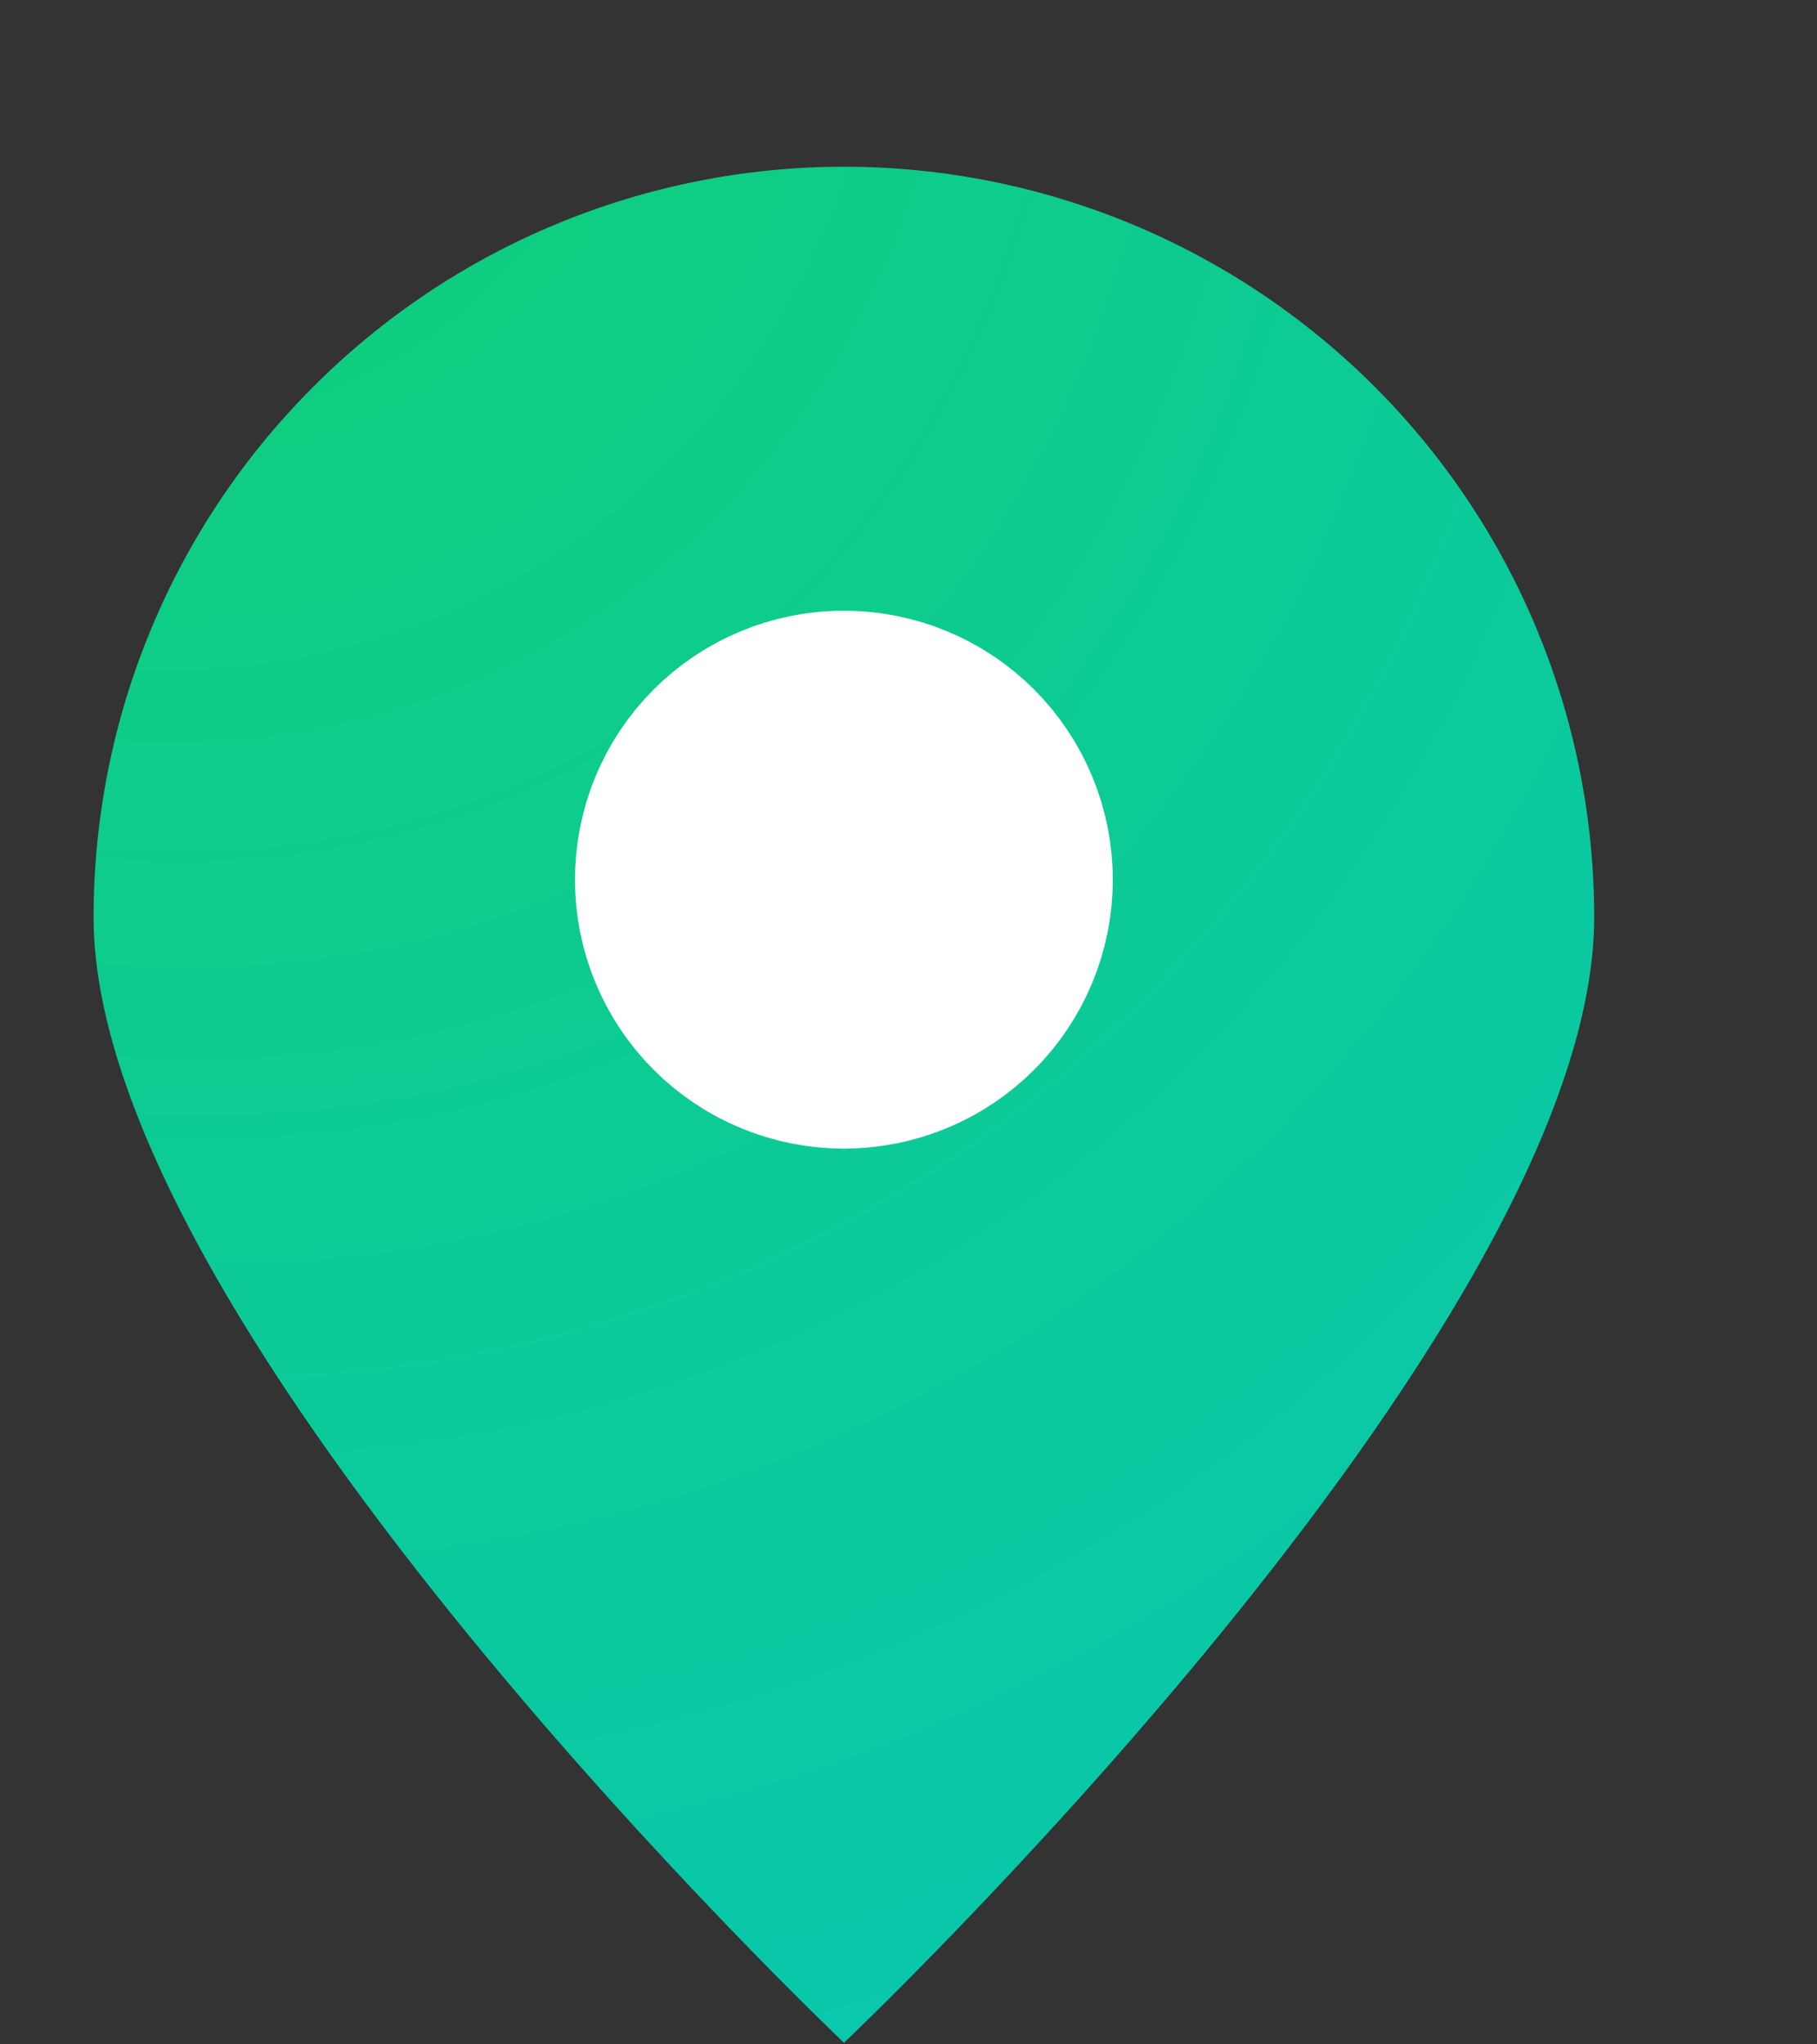 <svg width="8" height="9" viewBox="0 0 8 9" fill="none" xmlns="http://www.w3.org/2000/svg">
<rect x="0" y="0" width="8" height="9" fill="#333333" stroke="none"/>
<path d="M7.019 4.038C7.019 5.862 3.716 8.993 3.716 8.993C3.716 8.993 0.412 5.862 0.412 4.038C0.412 3.161 0.76 2.321 1.38 1.702C1.999 1.082 2.84 0.734 3.716 0.734C4.592 0.734 5.432 1.082 6.052 1.702C6.671 2.321 7.019 3.161 7.019 4.038V4.038Z" fill="url(#paint0_radial_2772_139)"/>
<path d="M3.715 4.368C3.847 4.368 3.973 4.316 4.066 4.223C4.159 4.13 4.211 4.004 4.211 3.873C4.211 3.741 4.159 3.615 4.066 3.522C3.973 3.429 3.847 3.377 3.715 3.377C3.584 3.377 3.458 3.429 3.365 3.522C3.272 3.615 3.22 3.741 3.22 3.873C3.22 4.004 3.272 4.13 3.365 4.223C3.458 4.316 3.584 4.368 3.715 4.368V4.368Z" fill="white" stroke="white" stroke-width="1.377" stroke-linecap="round" stroke-linejoin="round"/>
<defs>
<radialGradient id="paint0_radial_2772_139" cx="0" cy="0" r="1" gradientUnits="userSpaceOnUse" gradientTransform="translate(0.412 -0.611) rotate(60.23) scale(11.064 10.079)">
<stop offset="0.047" stop-color="#11CF74"/>
<stop offset="0.983" stop-color="#08C7B0"/>
</radialGradient>
</defs>
</svg>
